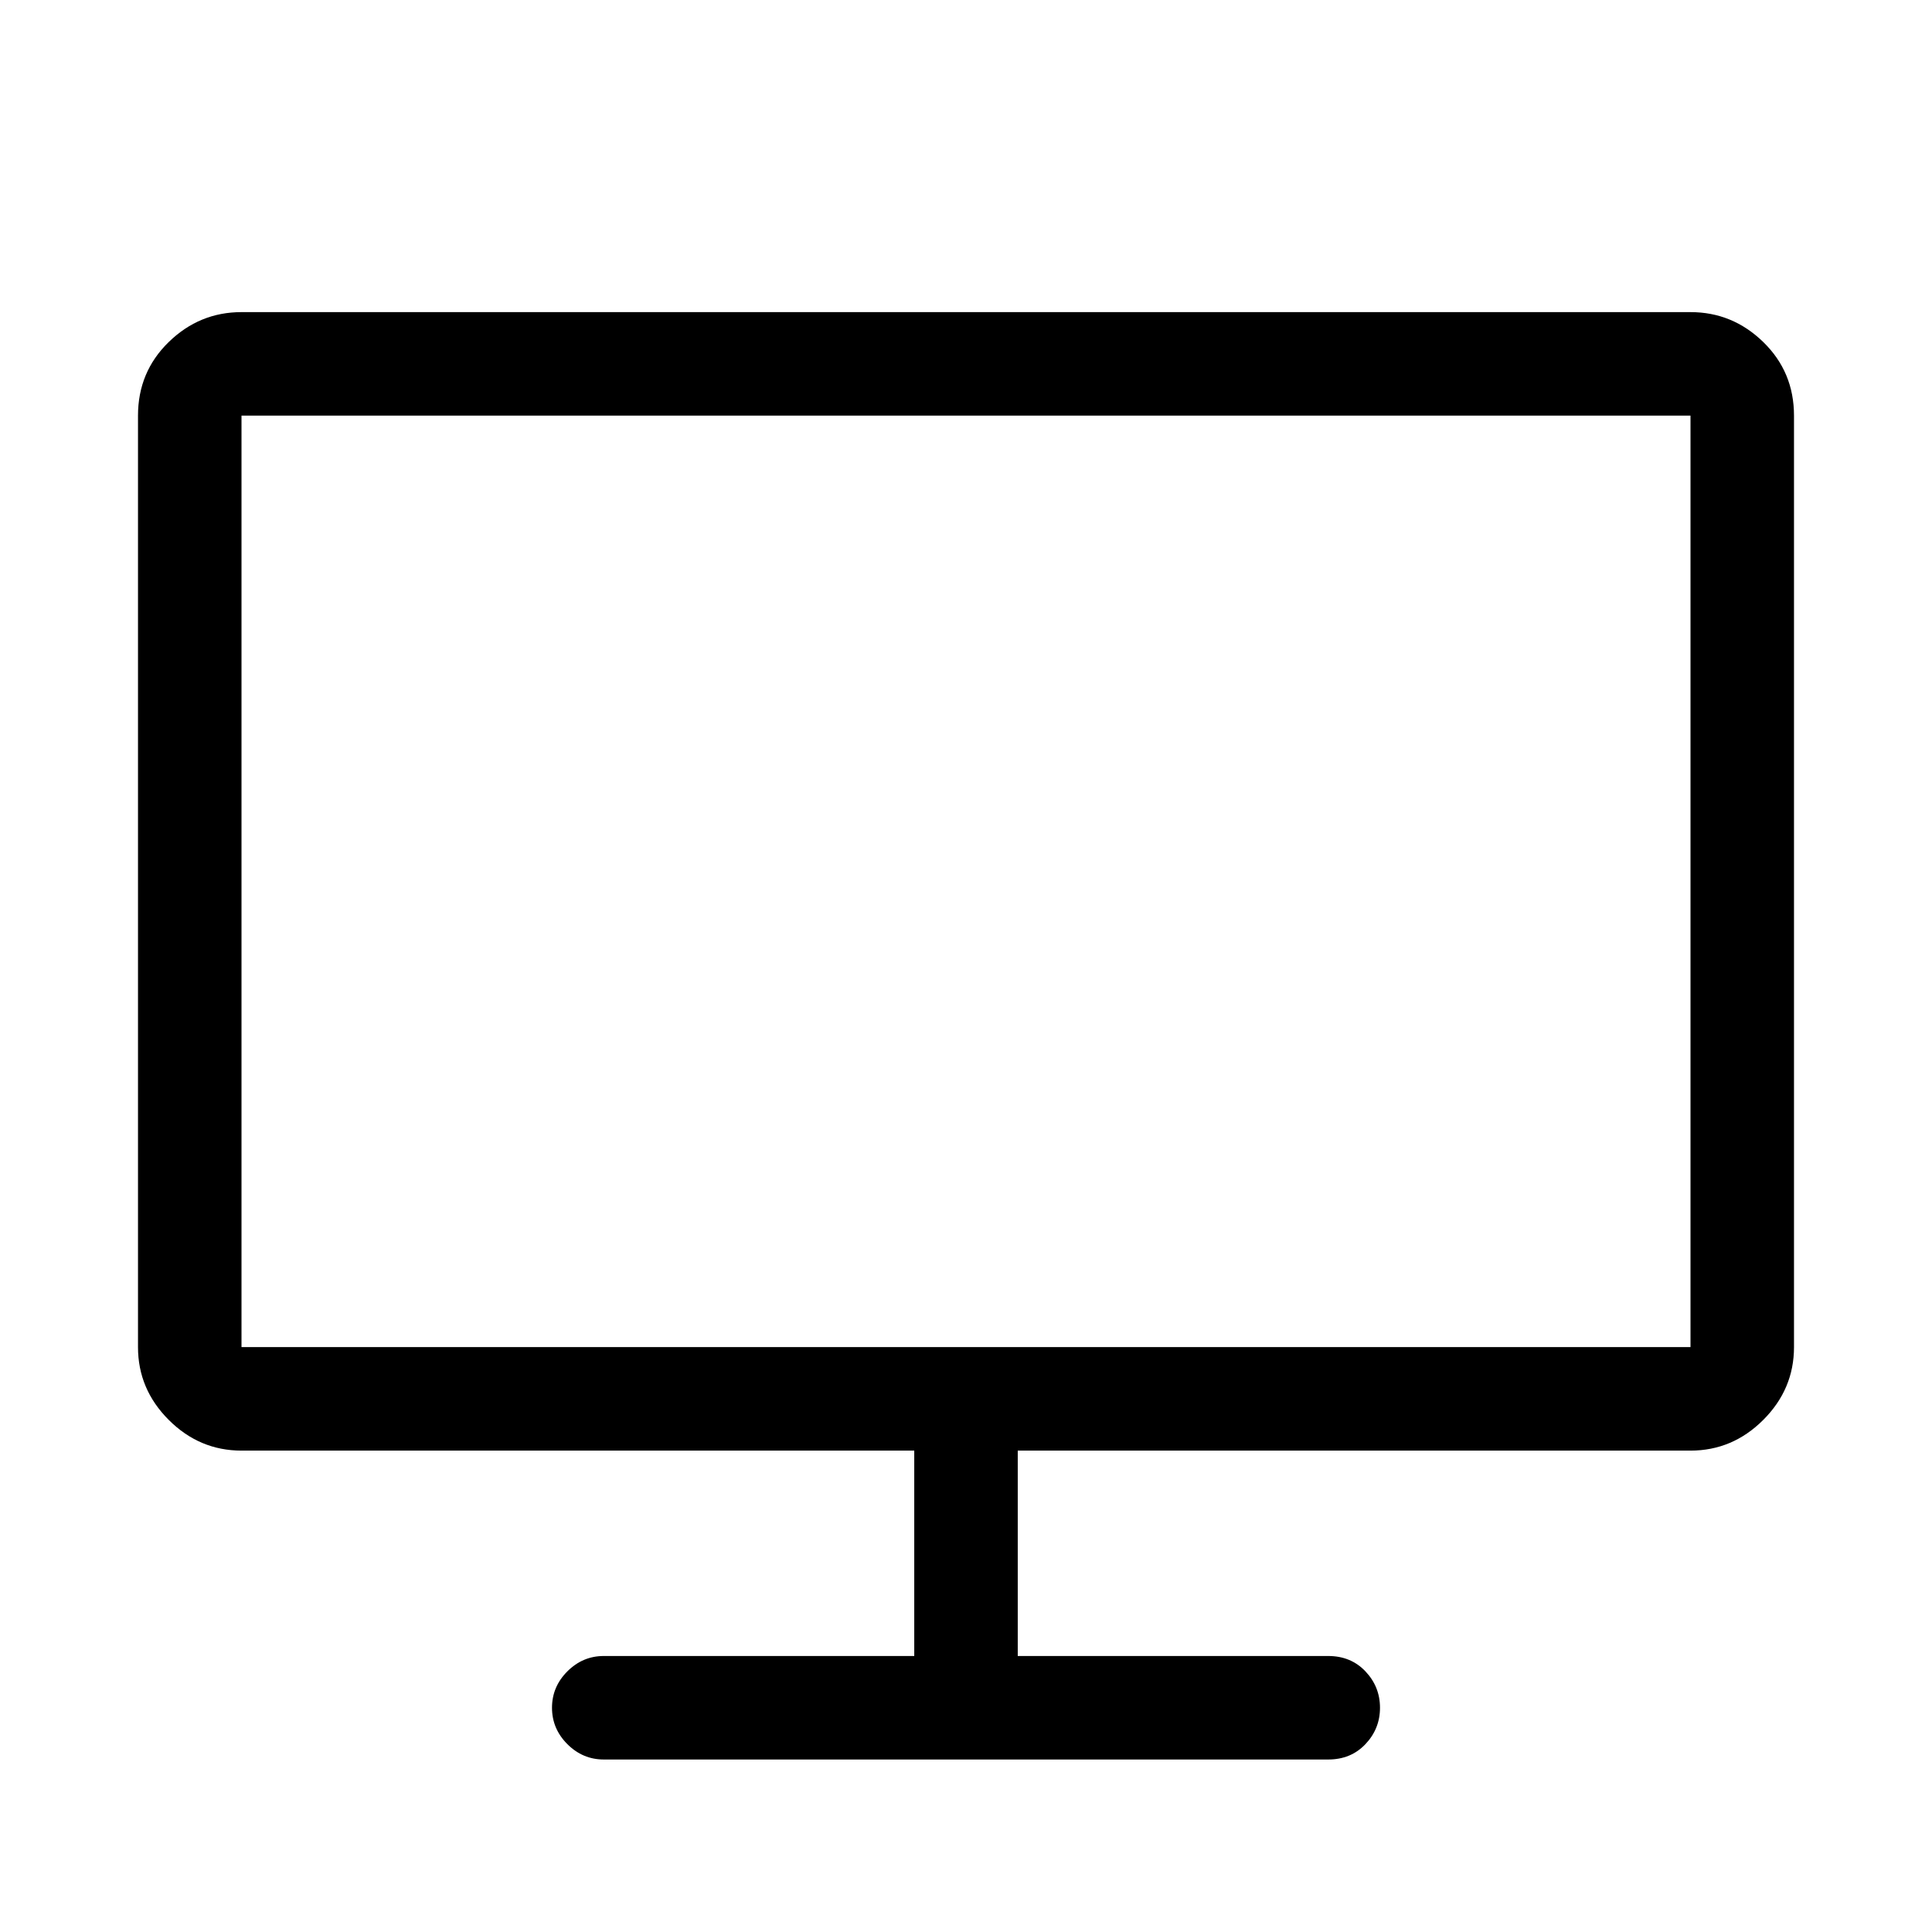 <svg viewBox="0 0 1194.667 1194.667" xmlns="http://www.w3.org/2000/svg"><path d="M1045.333 193h-896q-26 0-45 18.5t-19 45.5v576q0 26 19 45t45 19h416v127h-192q-13 0-22.5 9.5t-9.5 22.5 9.5 22.5 22.5 9.5h448q14 0 23-9.5t9-22.5-9-22.5-23-9.5h-192V897h416q26 0 45-19t19-45V257q0-27-19-45.5t-45-18.5zm0 640h-896V257h896v576z"/></svg>